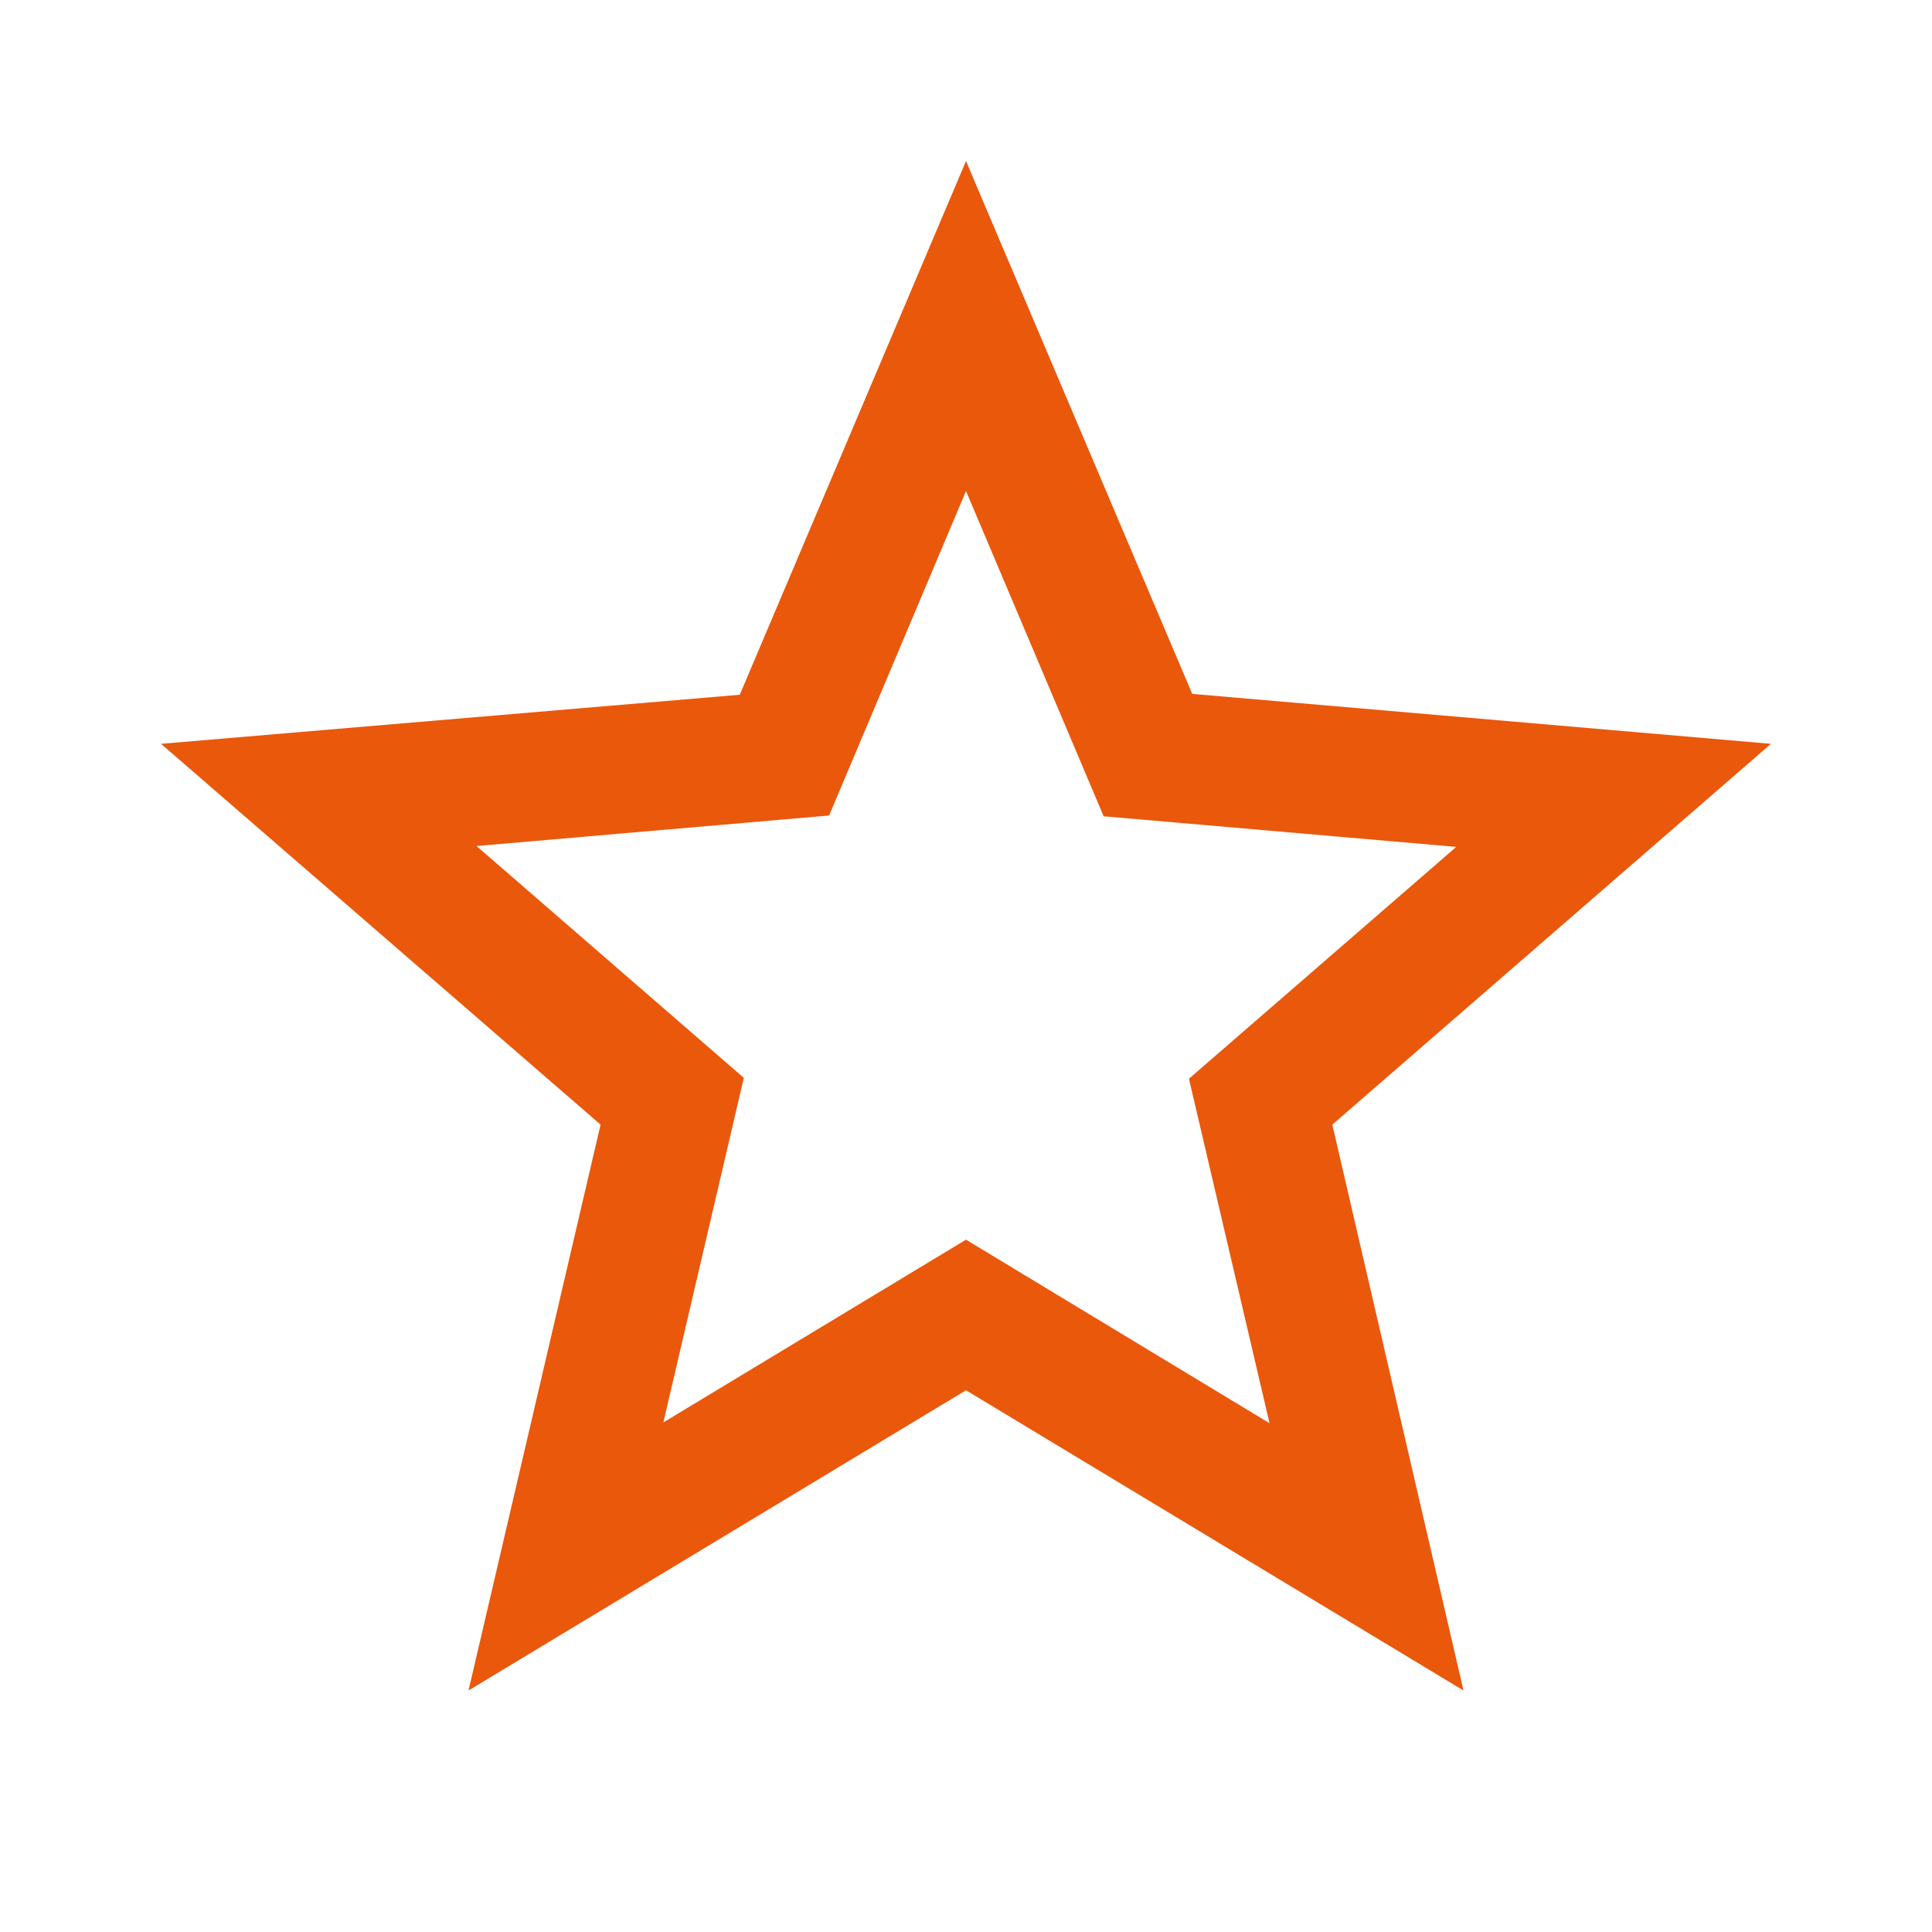 <svg width="20" height="20" viewBox="0 0 20 20" fill="none" xmlns="http://www.w3.org/2000/svg">
<path d="M18.333 7.7L12.342 7.183L10 1.667L7.658 7.192L1.667 7.7L6.217 11.642L4.85 17.5L10 14.392L15.15 17.5L13.792 11.642L18.333 7.7ZM10 12.833L6.867 14.725L7.7 11.158L4.933 8.758L8.583 8.442L10 5.083L11.425 8.45L15.075 8.767L12.308 11.167L13.142 14.733L10 12.833Z" fill="#EA580C"/>
</svg>
